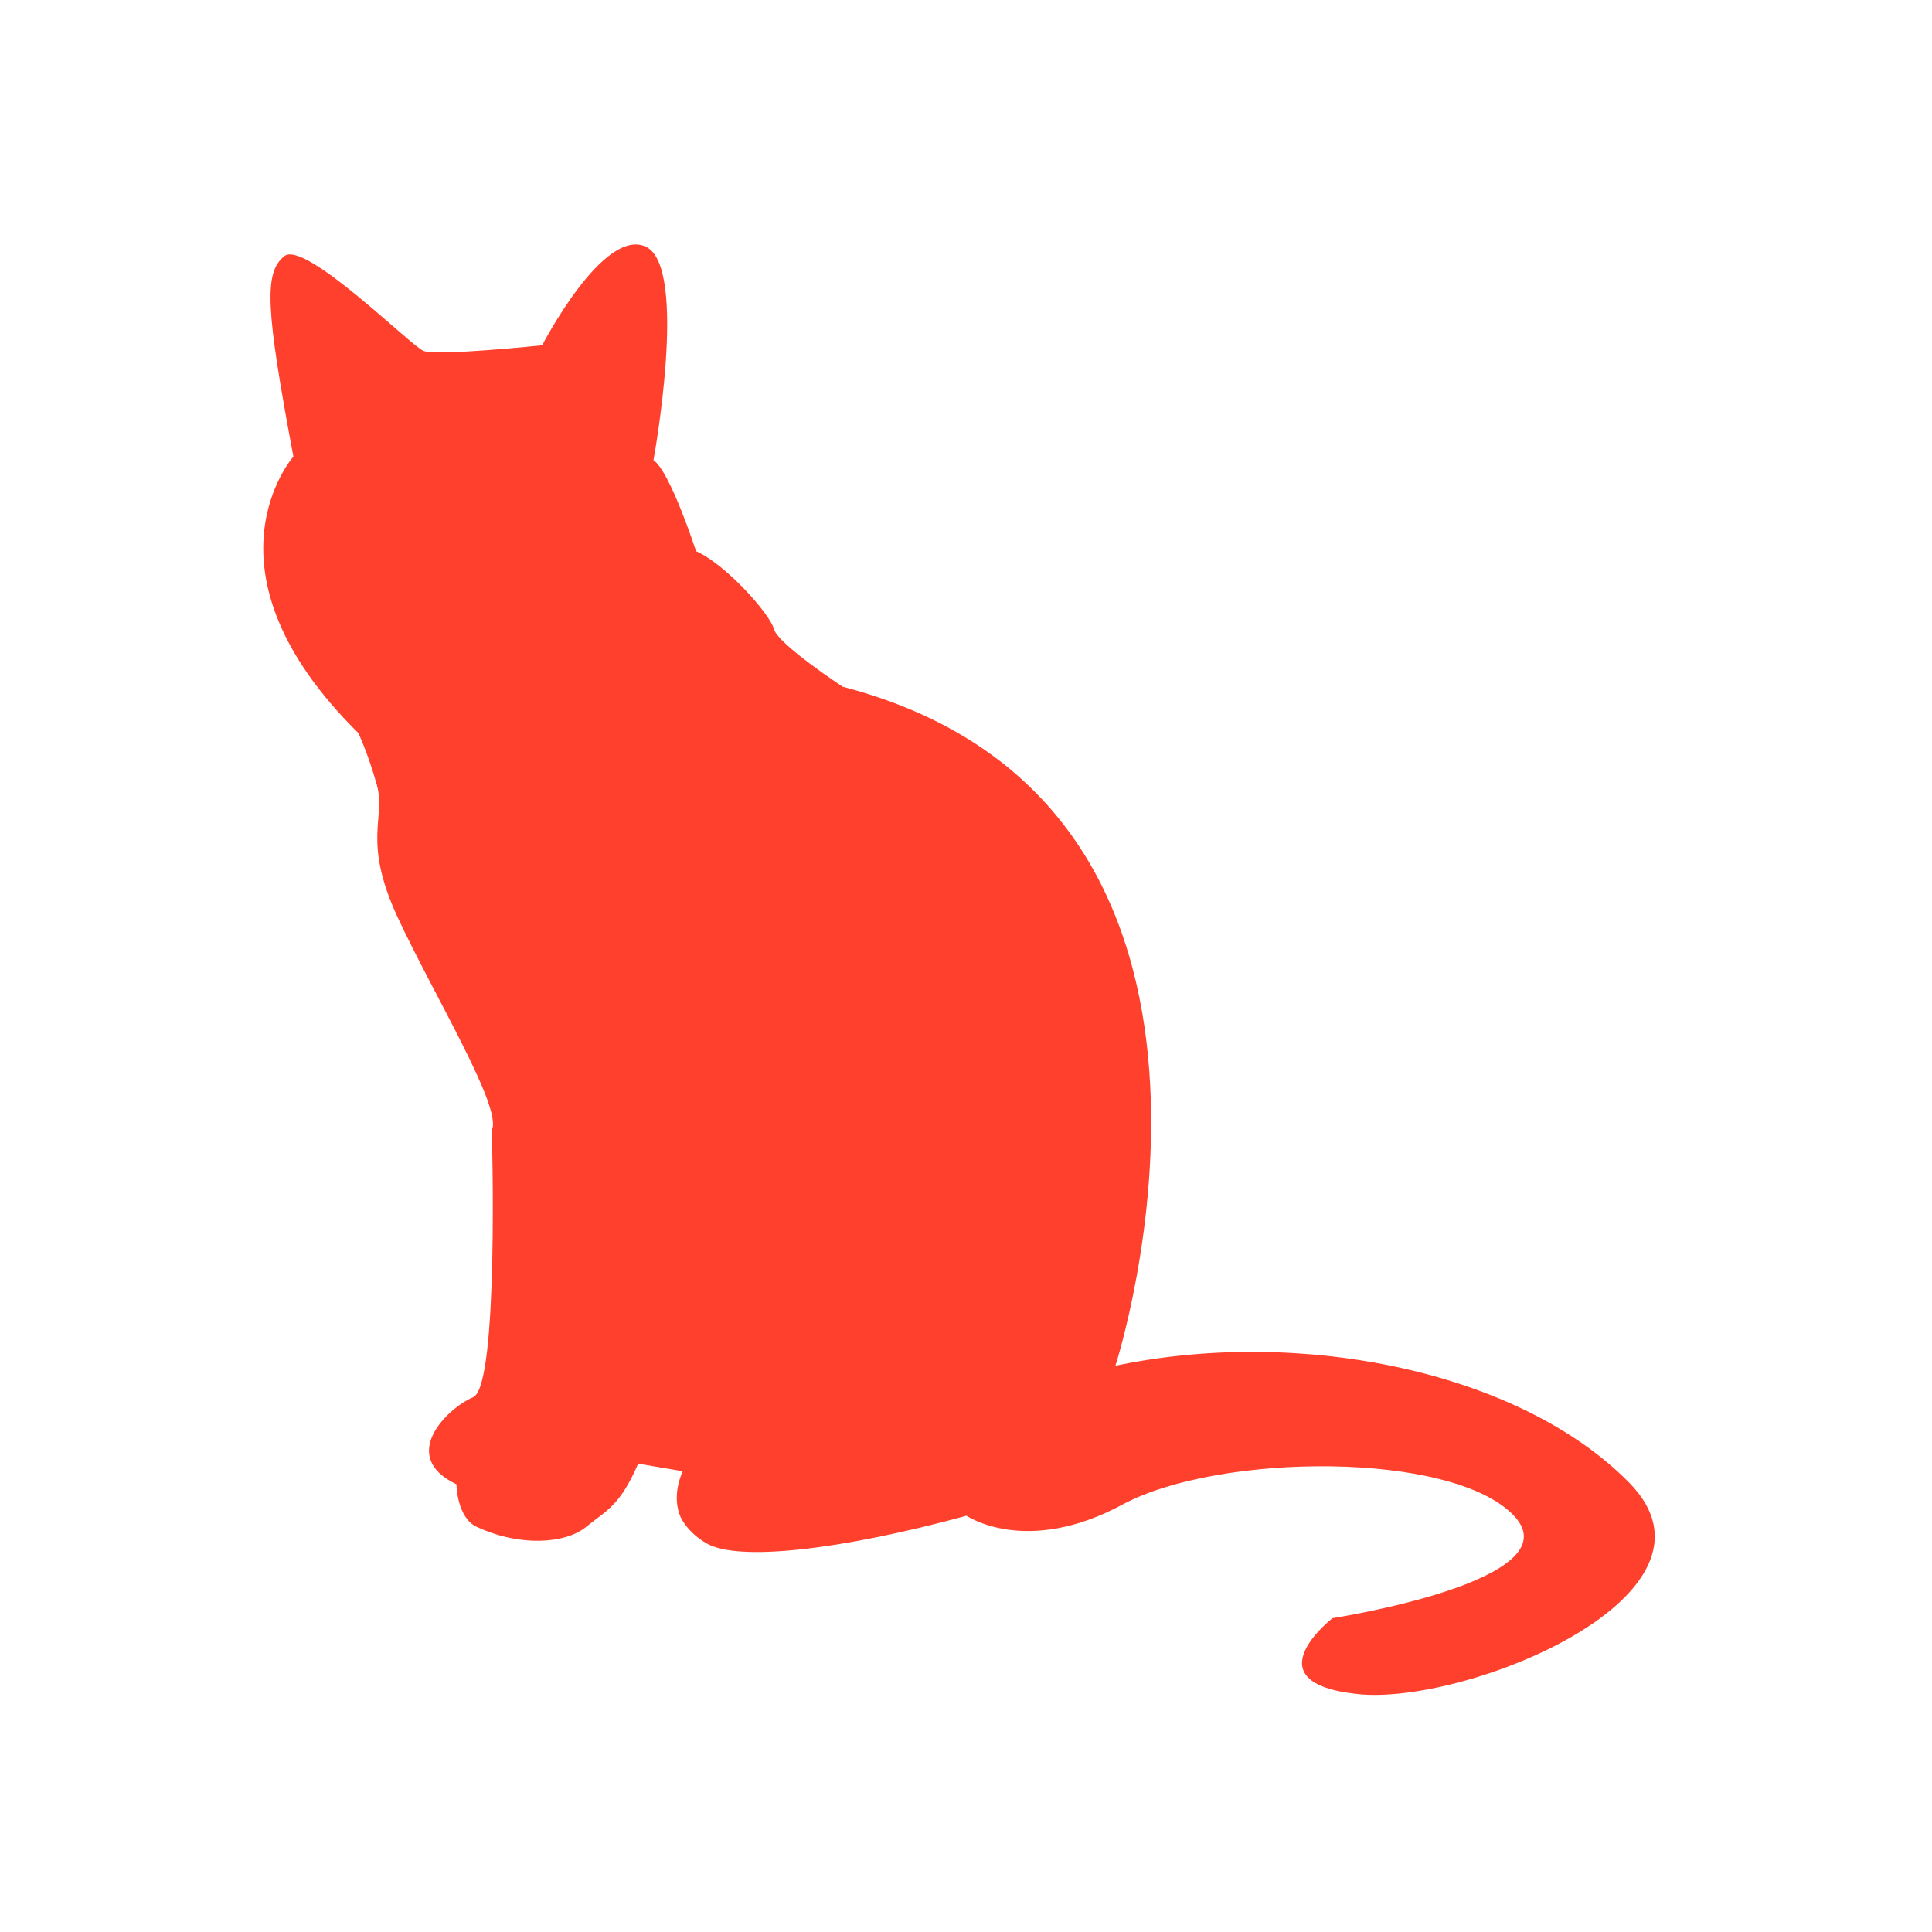<svg xmlns="http://www.w3.org/2000/svg" xmlns:xlink="http://www.w3.org/1999/xlink" width="1080" zoomAndPan="magnify" viewBox="0 0 810 810" height="1080" preserveAspectRatio="xMidYMid meet" version="1.0"><path fill="#ff402c" d="M 467.652 572.594 C 467.652 572.594 543.605 337.617 353.312 287.914 C 353.312 287.914 326.129 270.062 324.496 263.762 C 322.863 257.461 304.312 236.578 291.828 231.094 C 291.828 231.094 280.977 197.609 273.977 192.941 C 273.977 192.941 288.793 112.09 270.828 103.453 C 252.977 95.055 227.309 144.758 227.309 144.758 C 227.309 144.758 182.973 149.422 177.488 147.09 C 172.004 144.758 127.668 100.422 119.152 107.422 C 110.637 114.422 111.336 129.238 123.004 191.426 C 123.004 191.426 81 238.91 150.188 307.281 C 150.188 307.281 154.035 315.098 158.004 329.098 C 161.855 343.102 151.82 352.086 166.52 384.168 C 181.34 416.254 210.855 464.441 206.191 473.773 C 206.191 473.773 209.34 581.113 198.371 585.781 C 187.406 590.445 166.871 610.629 191.371 622.297 C 191.371 622.297 191.488 636.297 199.891 640.148 C 218.207 648.664 237.227 647.148 245.742 640.148 C 254.258 633.148 259.742 631.633 267.559 613.664 L 286.227 616.812 C 284.945 619.73 281.91 627.898 285.293 635.949 C 285.293 635.949 288.094 642.48 296.379 647.148 C 309.562 654.617 351.68 650.066 405.234 635.48 C 405.234 635.48 430.086 652.633 470.57 630.816 C 511.055 608.996 609.059 608.297 634.727 635.48 C 660.395 662.668 558.656 678.418 558.656 678.418 C 558.656 678.418 523.656 705.602 569.508 710.27 C 615.359 714.938 729 668.266 683.031 621.598 C 637.062 574.93 545.355 556.262 467.652 572.594 Z M 467.652 572.594 " fill-opacity="1" fill-rule="nonzero"/></svg>